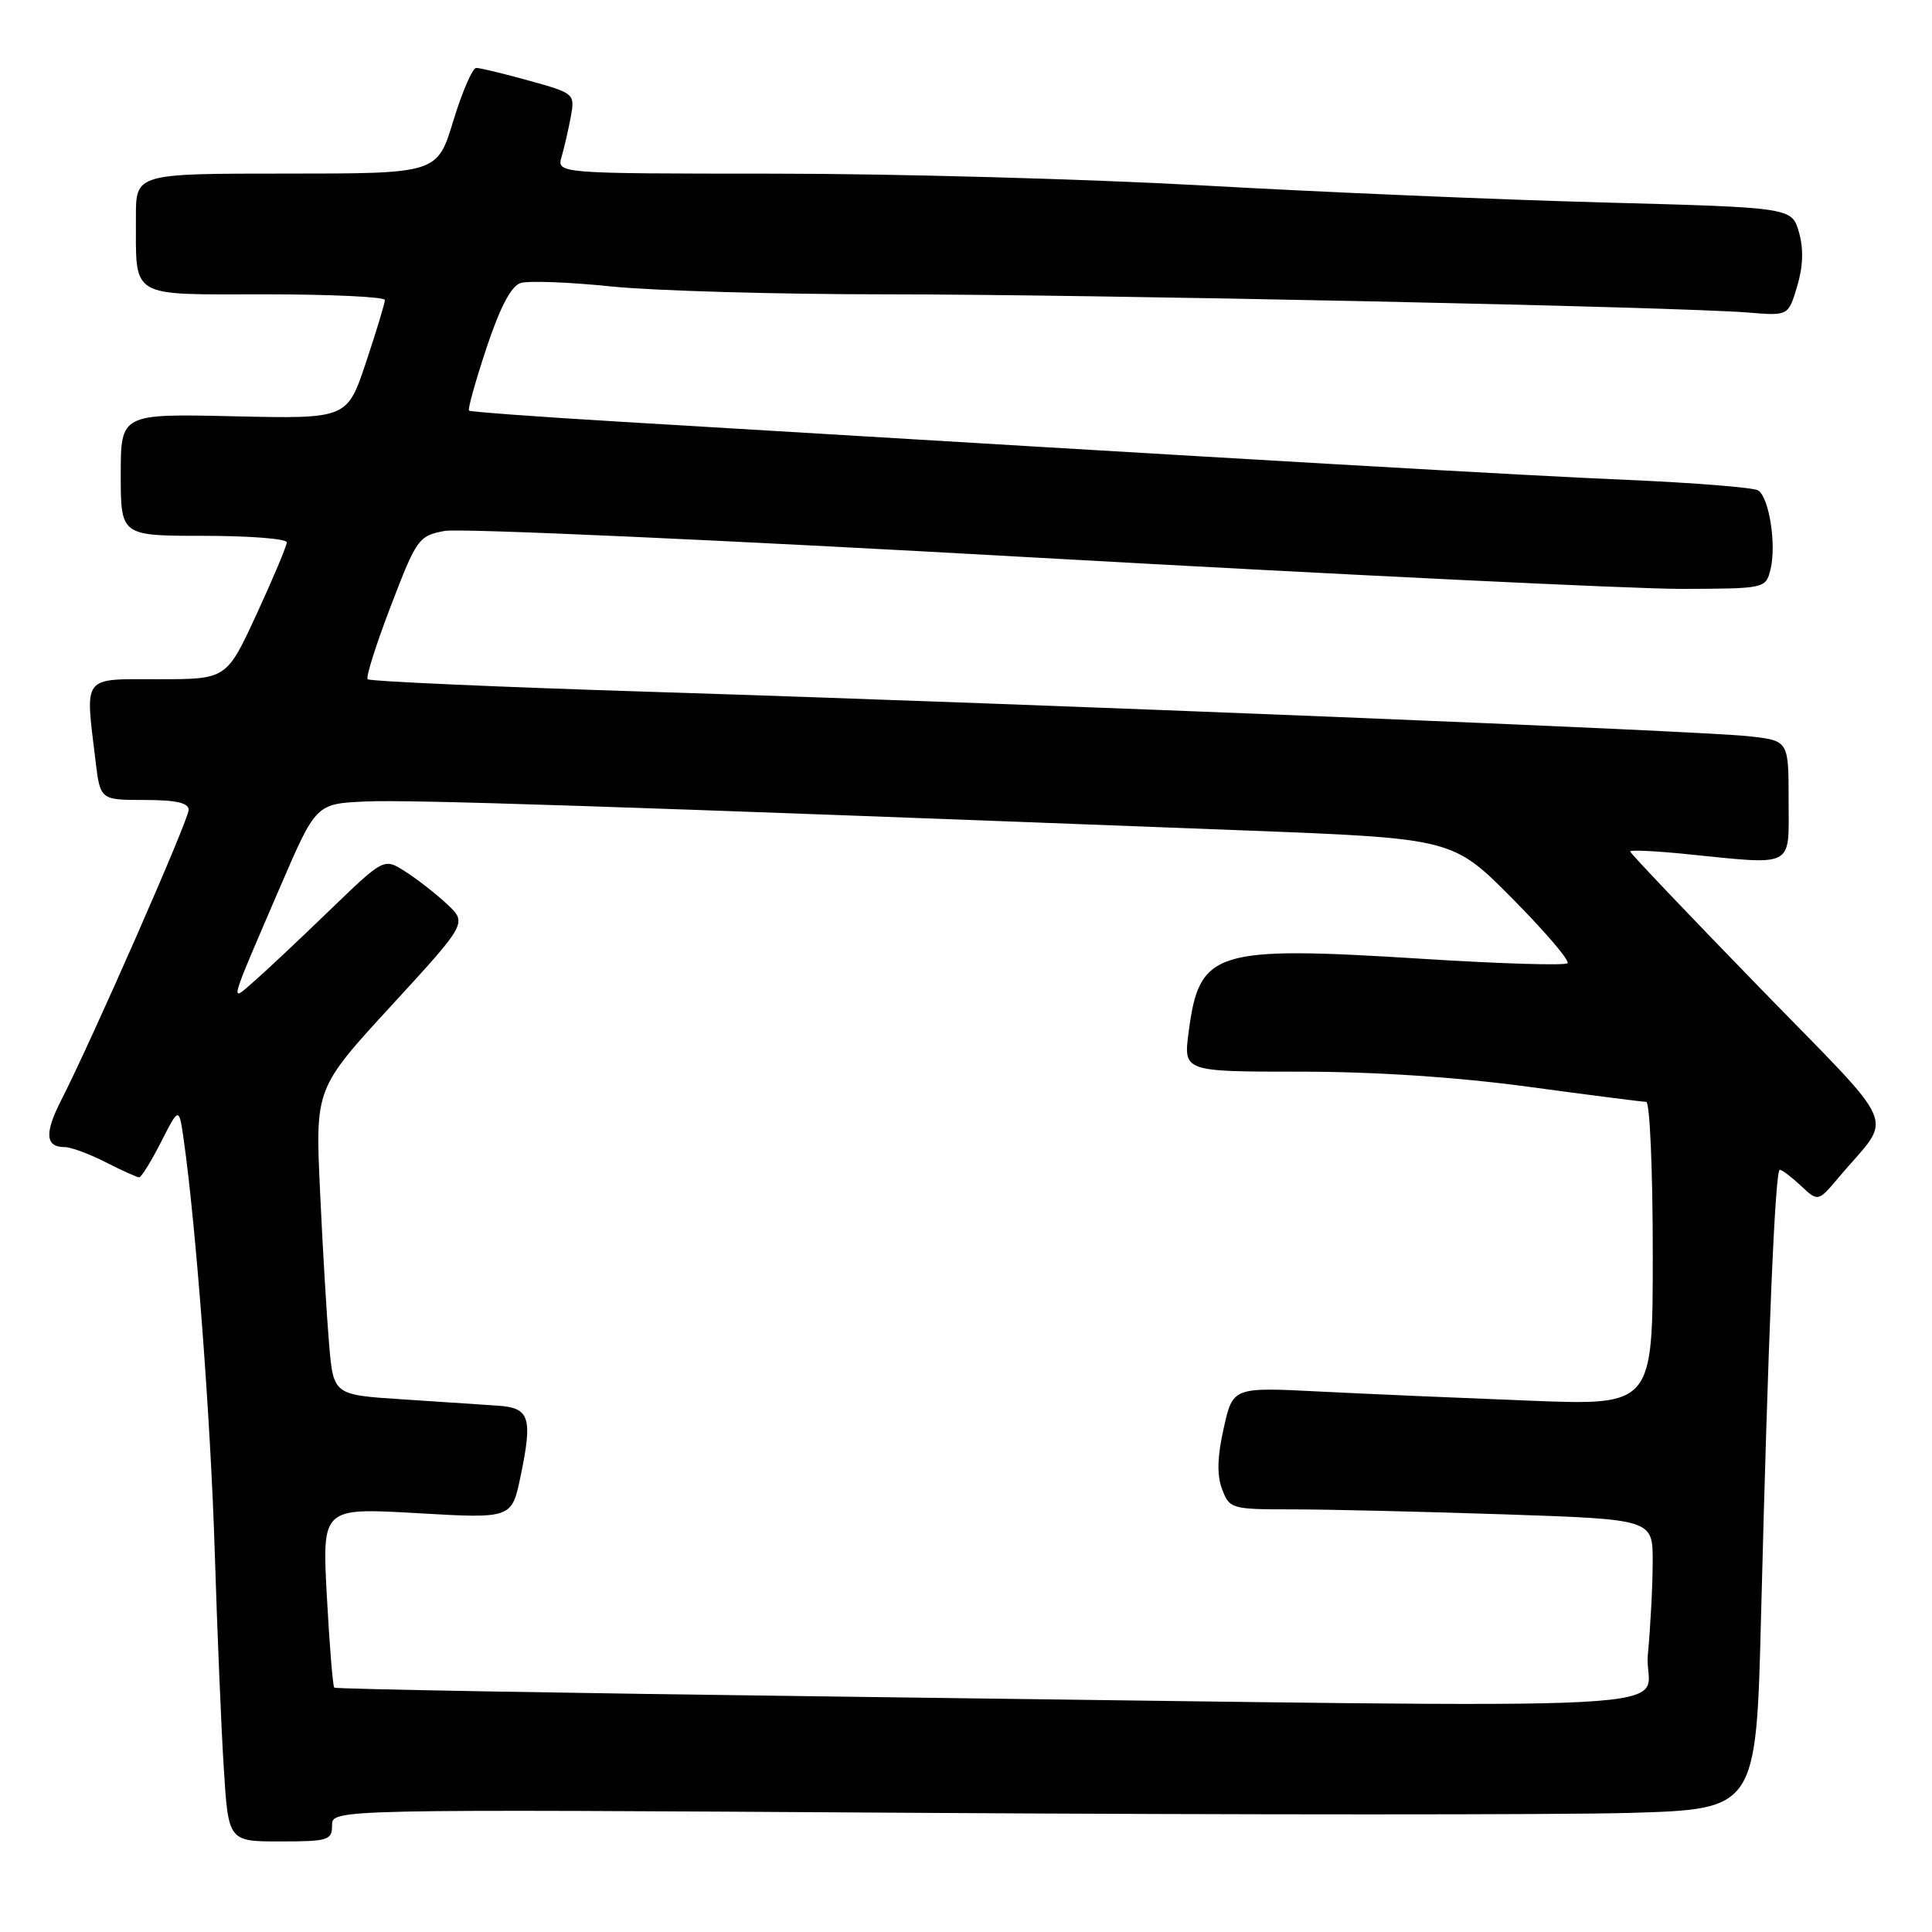 <?xml version="1.0" encoding="UTF-8" standalone="no"?>
<!DOCTYPE svg PUBLIC "-//W3C//DTD SVG 1.1//EN" "http://www.w3.org/Graphics/SVG/1.1/DTD/svg11.dtd" >
<svg xmlns="http://www.w3.org/2000/svg" xmlns:xlink="http://www.w3.org/1999/xlink" version="1.1" viewBox="0 0 256 256">
 <g >
 <path fill="currentColor"
d=" M 44.00 241.86 C 44.00 239.72 44.00 239.72 121.57 240.21 C 164.23 240.48 206.69 240.48 215.92 240.22 C 232.70 239.73 232.70 239.73 233.35 214.12 C 234.28 177.27 235.21 155.00 235.83 155.00 C 236.13 155.00 237.39 155.96 238.64 157.13 C 240.91 159.26 240.91 159.26 243.70 155.94 C 250.87 147.43 252.12 150.37 233.00 130.70 C 223.65 121.09 216.00 113.04 216.00 112.82 C 216.00 112.60 219.26 112.75 223.25 113.15 C 237.98 114.63 237.00 115.13 237.00 106.07 C 237.00 98.14 237.00 98.14 231.75 97.56 C 225.34 96.84 138.36 93.32 86.83 91.69 C 66.11 91.04 48.96 90.28 48.71 90.00 C 48.46 89.72 49.85 85.34 51.80 80.26 C 55.21 71.36 55.47 71.00 58.92 70.35 C 60.89 69.98 96.02 71.56 137.00 73.87 C 177.98 76.17 216.55 78.04 222.73 78.03 C 233.93 78.00 233.96 77.99 234.60 75.45 C 235.41 72.21 234.42 65.88 232.96 64.98 C 232.35 64.60 224.57 63.98 215.67 63.59 C 201.71 63.00 169.96 61.16 82.00 55.87 C 71.28 55.23 62.34 54.57 62.15 54.41 C 61.95 54.26 63.00 50.52 64.46 46.11 C 66.27 40.68 67.73 37.90 68.99 37.50 C 70.02 37.18 75.44 37.38 81.03 37.96 C 86.63 38.53 102.98 39.00 117.36 39.00 C 144.33 39.00 222.47 40.65 231.73 41.42 C 236.96 41.85 236.96 41.85 238.13 37.95 C 238.92 35.32 239.00 32.98 238.37 30.77 C 237.43 27.50 237.43 27.50 212.46 26.83 C 198.73 26.46 174.90 25.45 159.50 24.58 C 144.10 23.72 118.51 23.01 102.63 23.01 C 73.77 23.00 73.77 23.00 74.42 20.75 C 74.78 19.51 75.33 17.12 75.64 15.44 C 76.19 12.43 76.10 12.35 70.11 10.69 C 66.77 9.76 63.62 9.00 63.11 9.00 C 62.61 9.00 61.24 12.15 60.07 16.00 C 57.94 23.00 57.94 23.00 37.97 23.00 C 18.00 23.00 18.00 23.00 18.01 28.75 C 18.04 39.68 16.91 39.00 35.12 39.00 C 43.85 39.00 51.00 39.34 51.00 39.75 C 51.00 40.16 49.88 43.87 48.50 48.00 C 46.00 55.50 46.00 55.50 31.00 55.16 C 16.00 54.82 16.00 54.82 16.00 62.91 C 16.00 71.00 16.00 71.00 27.00 71.00 C 33.05 71.00 38.00 71.39 38.00 71.86 C 38.00 72.33 36.20 76.61 34.01 81.36 C 30.02 90.00 30.02 90.00 21.01 90.00 C 10.78 90.00 11.28 89.35 12.65 100.75 C 13.28 106.00 13.28 106.00 19.14 106.00 C 23.30 106.00 25.00 106.38 25.00 107.31 C 25.00 108.62 12.20 137.78 8.11 145.78 C 5.86 150.19 6.01 152.00 8.60 152.00 C 9.41 152.00 11.84 152.90 14.00 154.00 C 16.16 155.10 18.15 156.00 18.44 156.00 C 18.73 156.00 20.03 153.89 21.34 151.32 C 23.72 146.64 23.72 146.64 24.35 151.07 C 25.97 162.45 27.92 188.27 28.45 205.50 C 28.78 215.95 29.31 228.89 29.65 234.25 C 30.26 244.00 30.26 244.00 37.13 244.00 C 43.48 244.00 44.00 243.84 44.00 241.86 Z  M 112.07 224.82 C 74.98 224.35 44.48 223.81 44.29 223.62 C 44.10 223.43 43.66 217.99 43.31 211.53 C 42.68 199.78 42.68 199.78 55.25 200.50 C 67.81 201.23 67.81 201.23 68.98 195.61 C 70.60 187.81 70.19 186.55 65.99 186.26 C 64.07 186.13 58.38 185.75 53.34 185.42 C 44.19 184.83 44.19 184.83 43.61 178.16 C 43.30 174.50 42.75 165.36 42.41 157.87 C 41.77 144.23 41.77 144.23 51.85 133.26 C 61.92 122.30 61.92 122.30 59.21 119.78 C 57.72 118.39 55.23 116.45 53.68 115.47 C 50.87 113.68 50.87 113.68 43.68 120.62 C 39.73 124.44 35.24 128.66 33.69 130.01 C 30.39 132.89 30.19 133.62 37.13 117.50 C 41.87 106.50 41.87 106.50 48.47 106.20 C 54.41 105.94 80.10 106.78 165.00 110.04 C 192.50 111.10 192.50 111.10 200.40 119.07 C 204.74 123.45 208.03 127.30 207.70 127.63 C 207.38 127.96 198.75 127.70 188.52 127.05 C 160.84 125.32 158.92 125.92 157.50 136.75 C 156.81 142.00 156.81 142.00 172.27 142.00 C 182.14 142.00 193.07 142.72 202.50 144.00 C 210.62 145.10 217.66 146.00 218.13 146.00 C 218.61 146.00 219.00 155.05 219.00 166.11 C 219.00 186.23 219.00 186.23 202.75 185.60 C 193.81 185.25 181.29 184.71 174.93 184.39 C 163.36 183.80 163.36 183.80 162.15 189.24 C 161.29 193.05 161.23 195.48 161.94 197.34 C 162.92 199.93 163.18 200.00 171.31 200.00 C 175.91 200.00 188.53 200.30 199.34 200.66 C 219.00 201.32 219.00 201.32 218.99 206.91 C 218.99 209.98 218.70 215.54 218.35 219.25 C 217.61 227.03 231.01 226.33 112.07 224.82 Z "/>
</g>
</svg>
